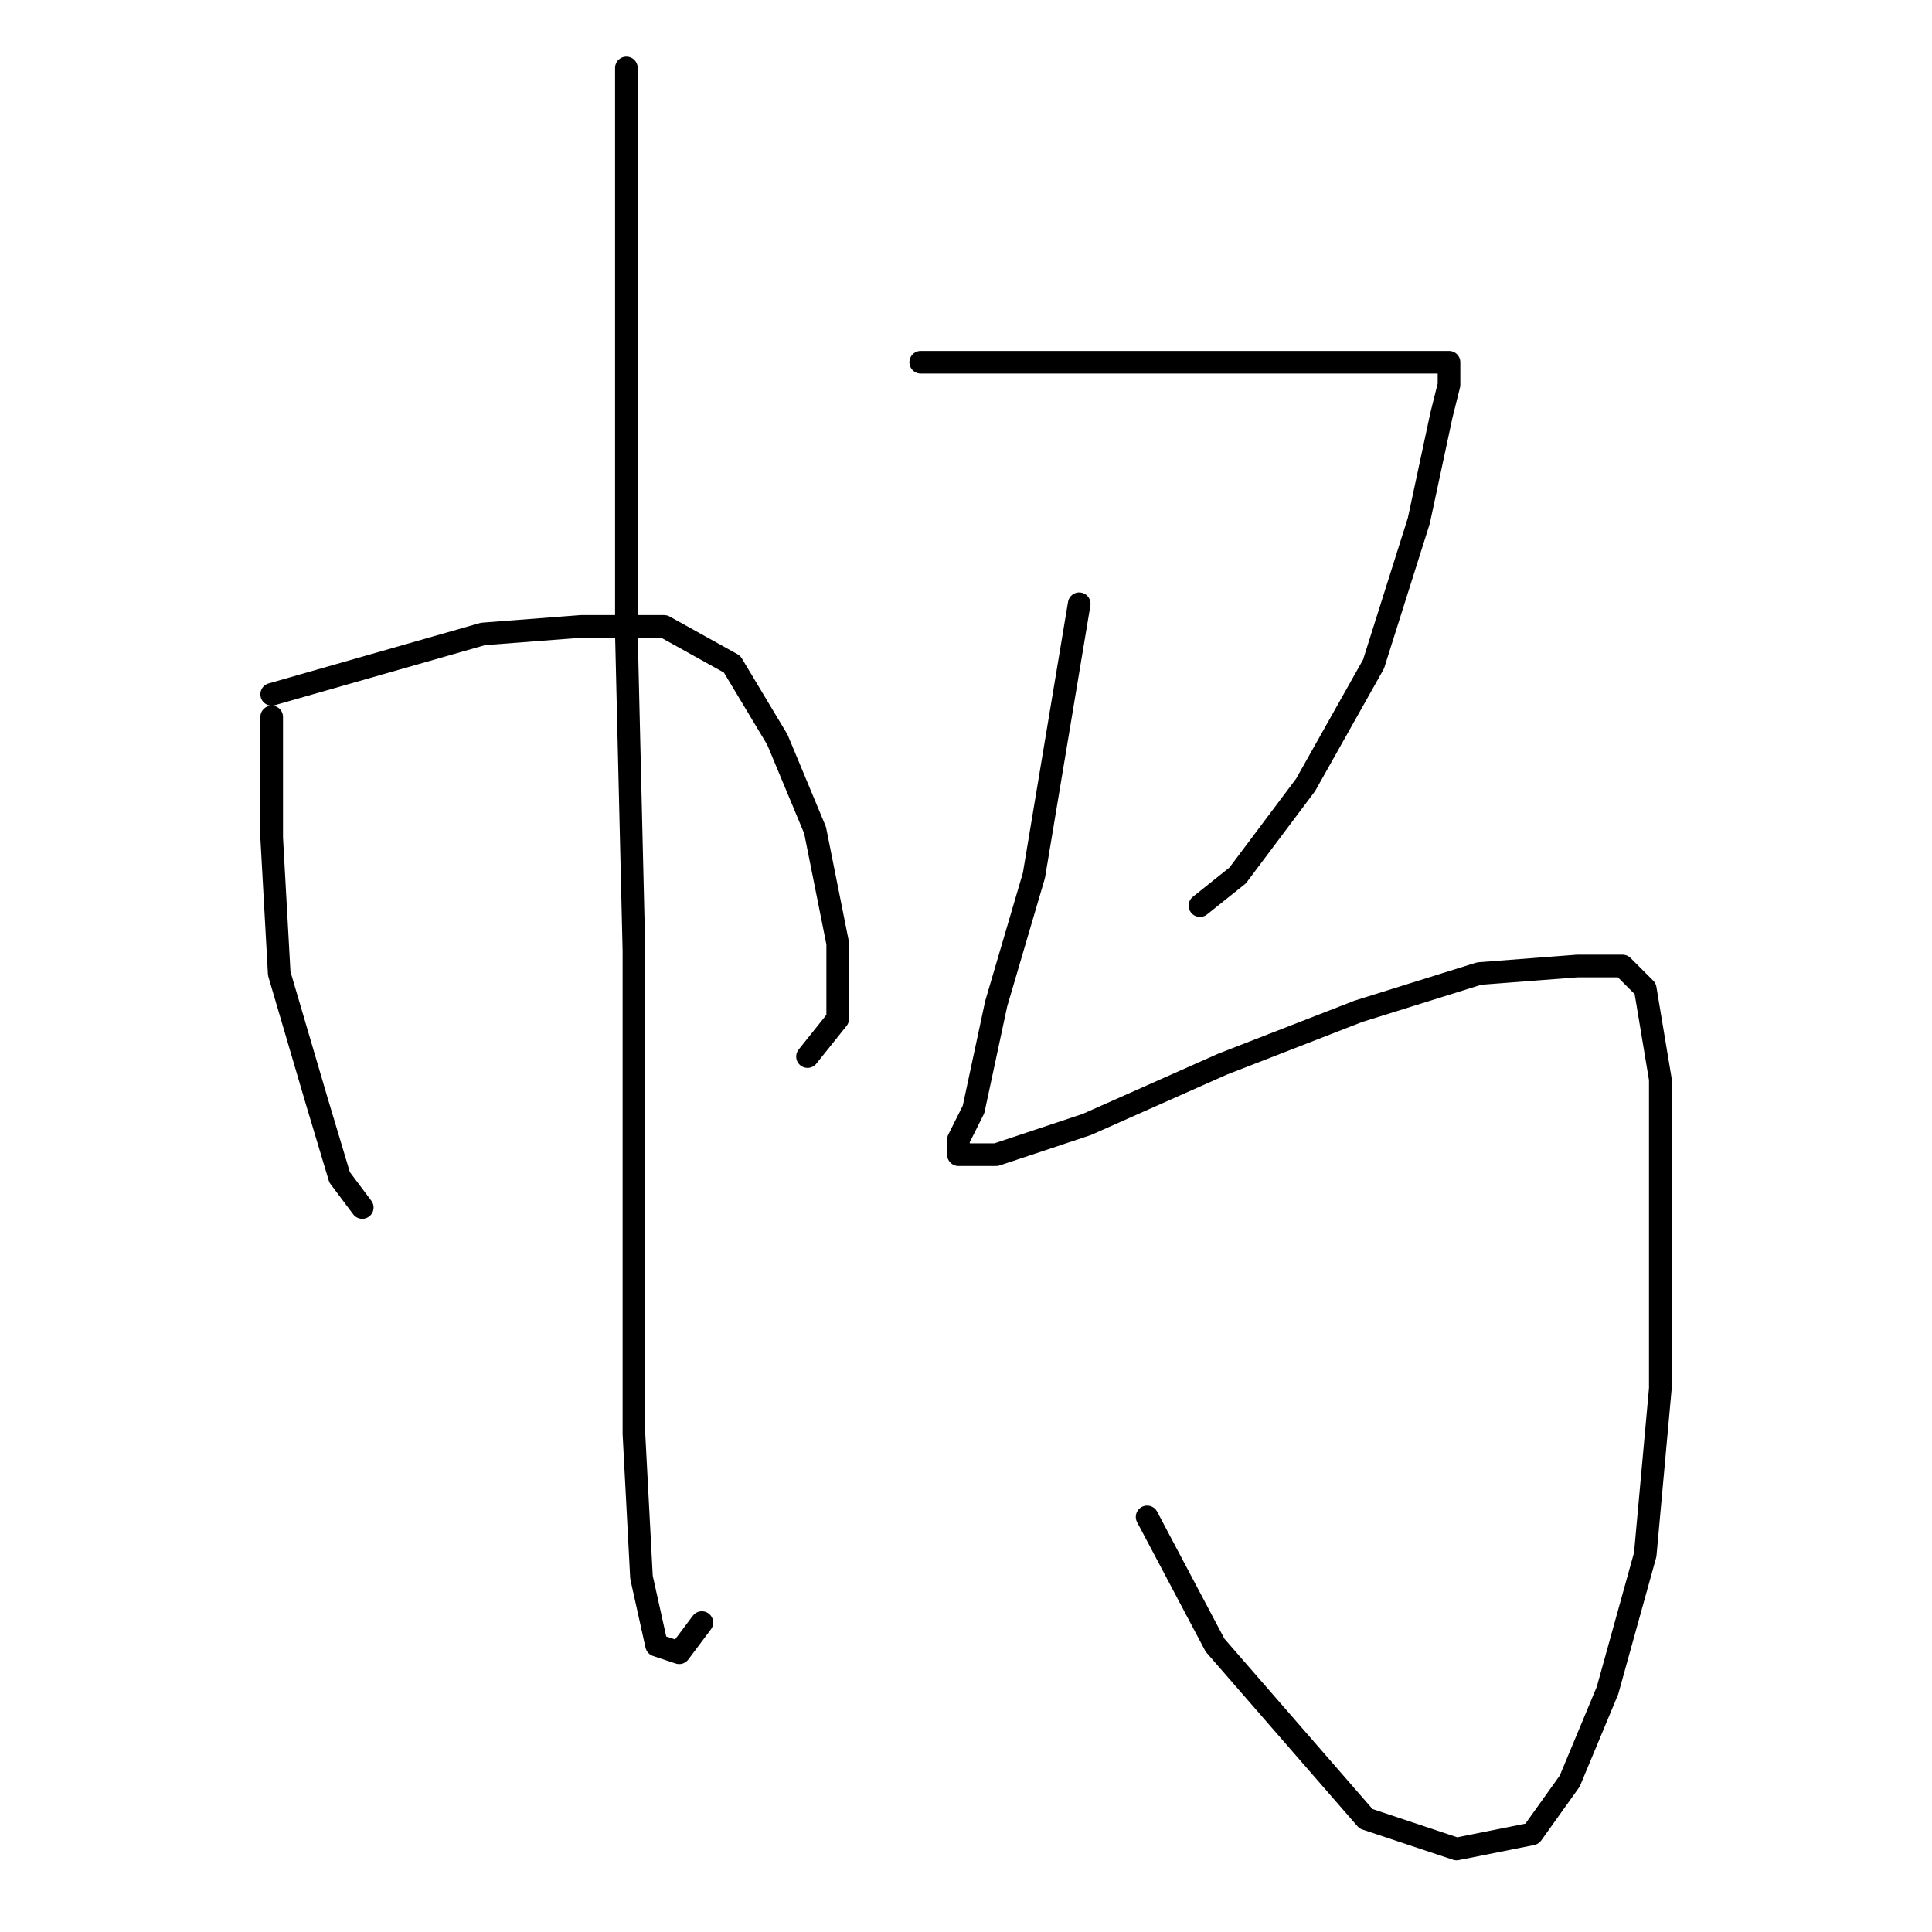<?xml version="1.0" standalone="no"?>
    <svg width="256" height="256" xmlns="http://www.w3.org/2000/svg" version="1.1">
    <polyline stroke="black" stroke-width="3" stroke-linecap="round" fill="transparent" stroke-linejoin="round" points="36 95 36 103 36 111 37 129 42 146 45 156 48 160 48 160 " />
        <polyline stroke="black" stroke-width="3" stroke-linecap="round" fill="transparent" stroke-linejoin="round" points="36 92 50 88 64 84 77 83 88 83 97 88 103 98 108 110 111 125 111 135 107 140 107 140 " />
        <polyline stroke="black" stroke-width="3" stroke-linecap="round" fill="transparent" stroke-linejoin="round" points="83 9 83 31 83 53 83 84 84 126 84 161 84 190 85 209 87 218 90 219 93 215 93 215 " />
        <polyline stroke="black" stroke-width="3" stroke-linecap="round" fill="transparent" stroke-linejoin="round" points="122 48 132 48 142 48 148 48 161 48 175 48 185 48 190 48 191 48 192 48 192 51 191 55 188 69 182 88 173 104 164 116 159 120 159 120 " />
        <polyline stroke="black" stroke-width="3" stroke-linecap="round" fill="transparent" stroke-linejoin="round" points="143 80 140 98 137 116 132 133 129 147 127 151 127 153 128 153 132 153 144 149 162 141 180 134 196 129 209 128 215 128 218 131 220 143 220 163 220 184 218 206 213 224 208 236 203 243 198 244 193 245 181 241 161 218 152 201 152 201 " />
        </svg>